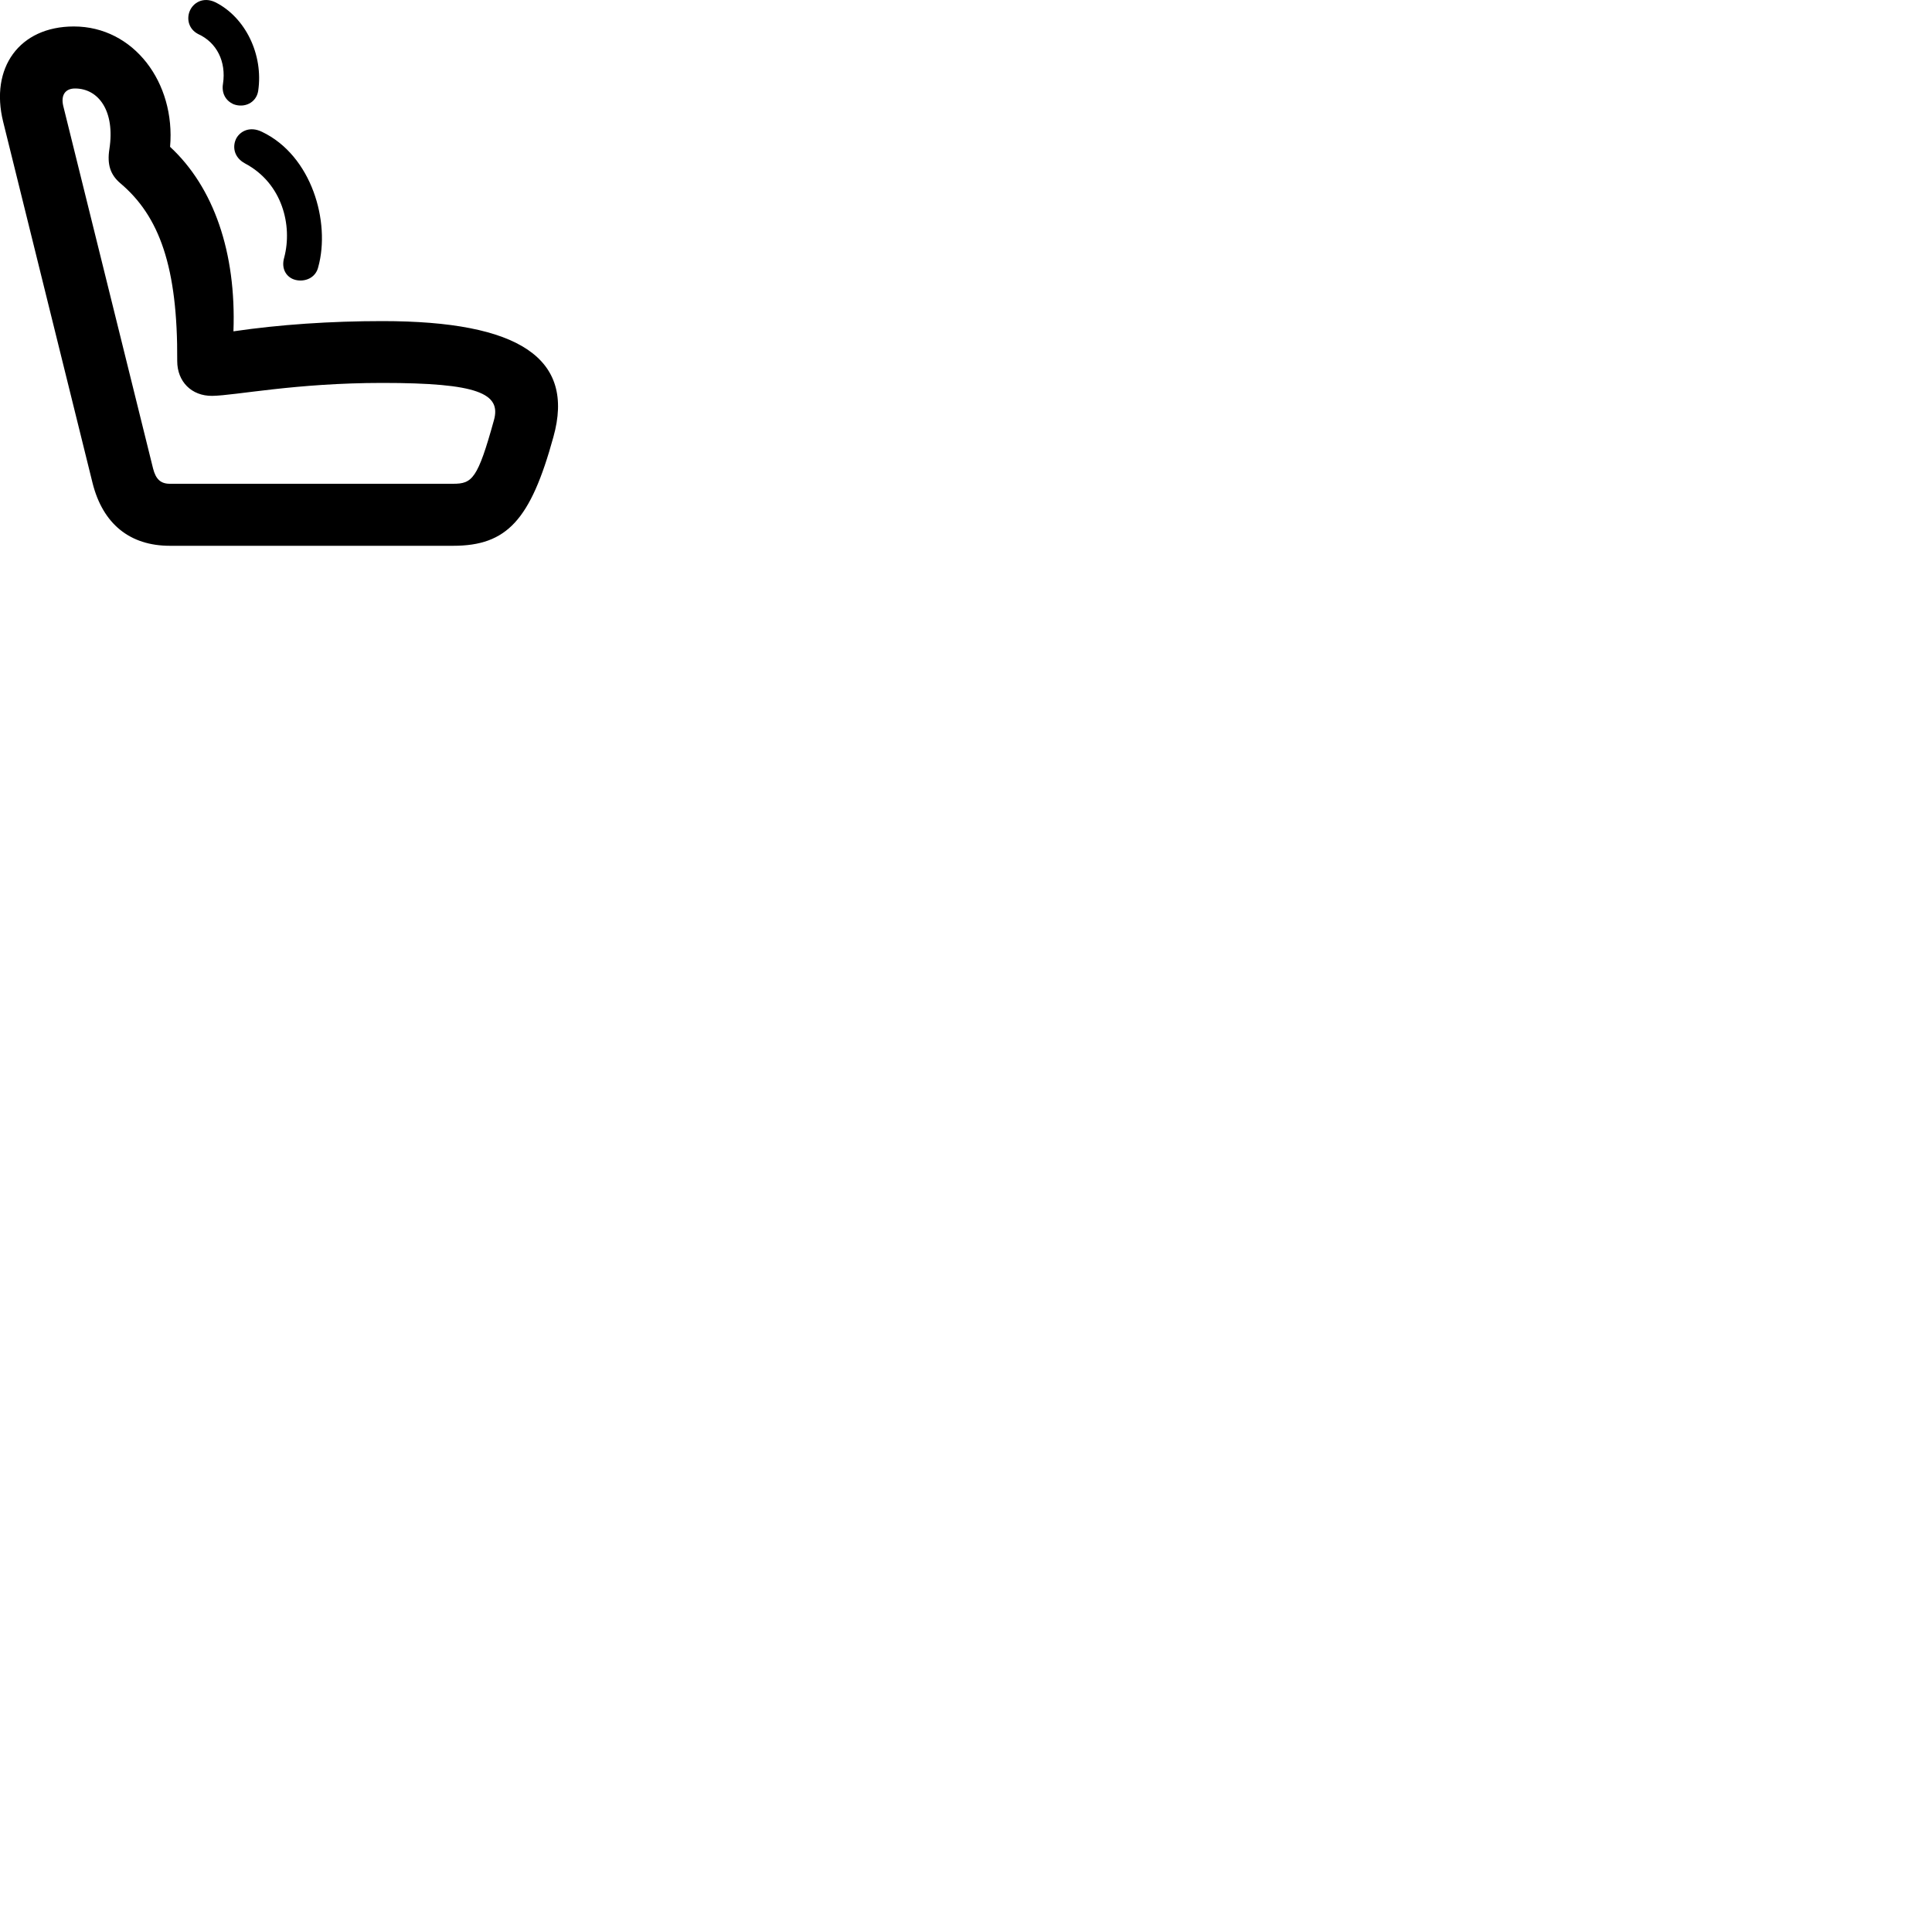 
        <svg xmlns="http://www.w3.org/2000/svg" viewBox="0 0 100 100">
            <path d="M11.543 4.33C11.463 4.79 11.653 5.21 12.103 5.4C12.653 5.6 13.263 5.32 13.363 4.71C13.643 2.83 12.703 0.9 11.153 0.12C10.513 -0.19 9.983 0.15 9.813 0.59C9.653 1 9.773 1.51 10.253 1.76C11.223 2.2 11.713 3.19 11.543 4.33ZM28.643 22.62C29.783 18.55 26.883 16.62 19.793 16.62C17.113 16.62 14.453 16.8 12.083 17.15C12.233 13.07 11.063 9.69 8.803 7.6C9.093 4.28 6.923 1.37 3.823 1.37C0.993 1.37 -0.527 3.52 0.163 6.3L4.793 25.01C5.323 27.11 6.713 28.25 8.793 28.25H23.453C26.243 28.25 27.463 26.91 28.643 22.62ZM25.563 21.76C24.723 24.79 24.443 25.04 23.453 25.04H8.793C8.313 25.04 8.063 24.8 7.923 24.25L3.273 5.48C3.143 4.93 3.373 4.58 3.883 4.58C5.103 4.58 5.963 5.75 5.663 7.71C5.533 8.53 5.723 9.05 6.223 9.48C8.253 11.19 9.203 13.82 9.173 18.69C9.173 19.75 9.913 20.5 10.983 20.49C12.203 20.47 15.293 19.82 19.793 19.82C24.723 19.82 25.963 20.36 25.563 21.76ZM14.713 13.32C14.523 13.96 14.873 14.39 15.303 14.49C15.753 14.6 16.333 14.41 16.473 13.82C17.113 11.5 16.143 8.05 13.553 6.82C12.953 6.53 12.463 6.77 12.243 7.14C12.023 7.54 12.073 8.13 12.683 8.46C14.623 9.49 15.143 11.68 14.713 13.32Z" />
        </svg>
    